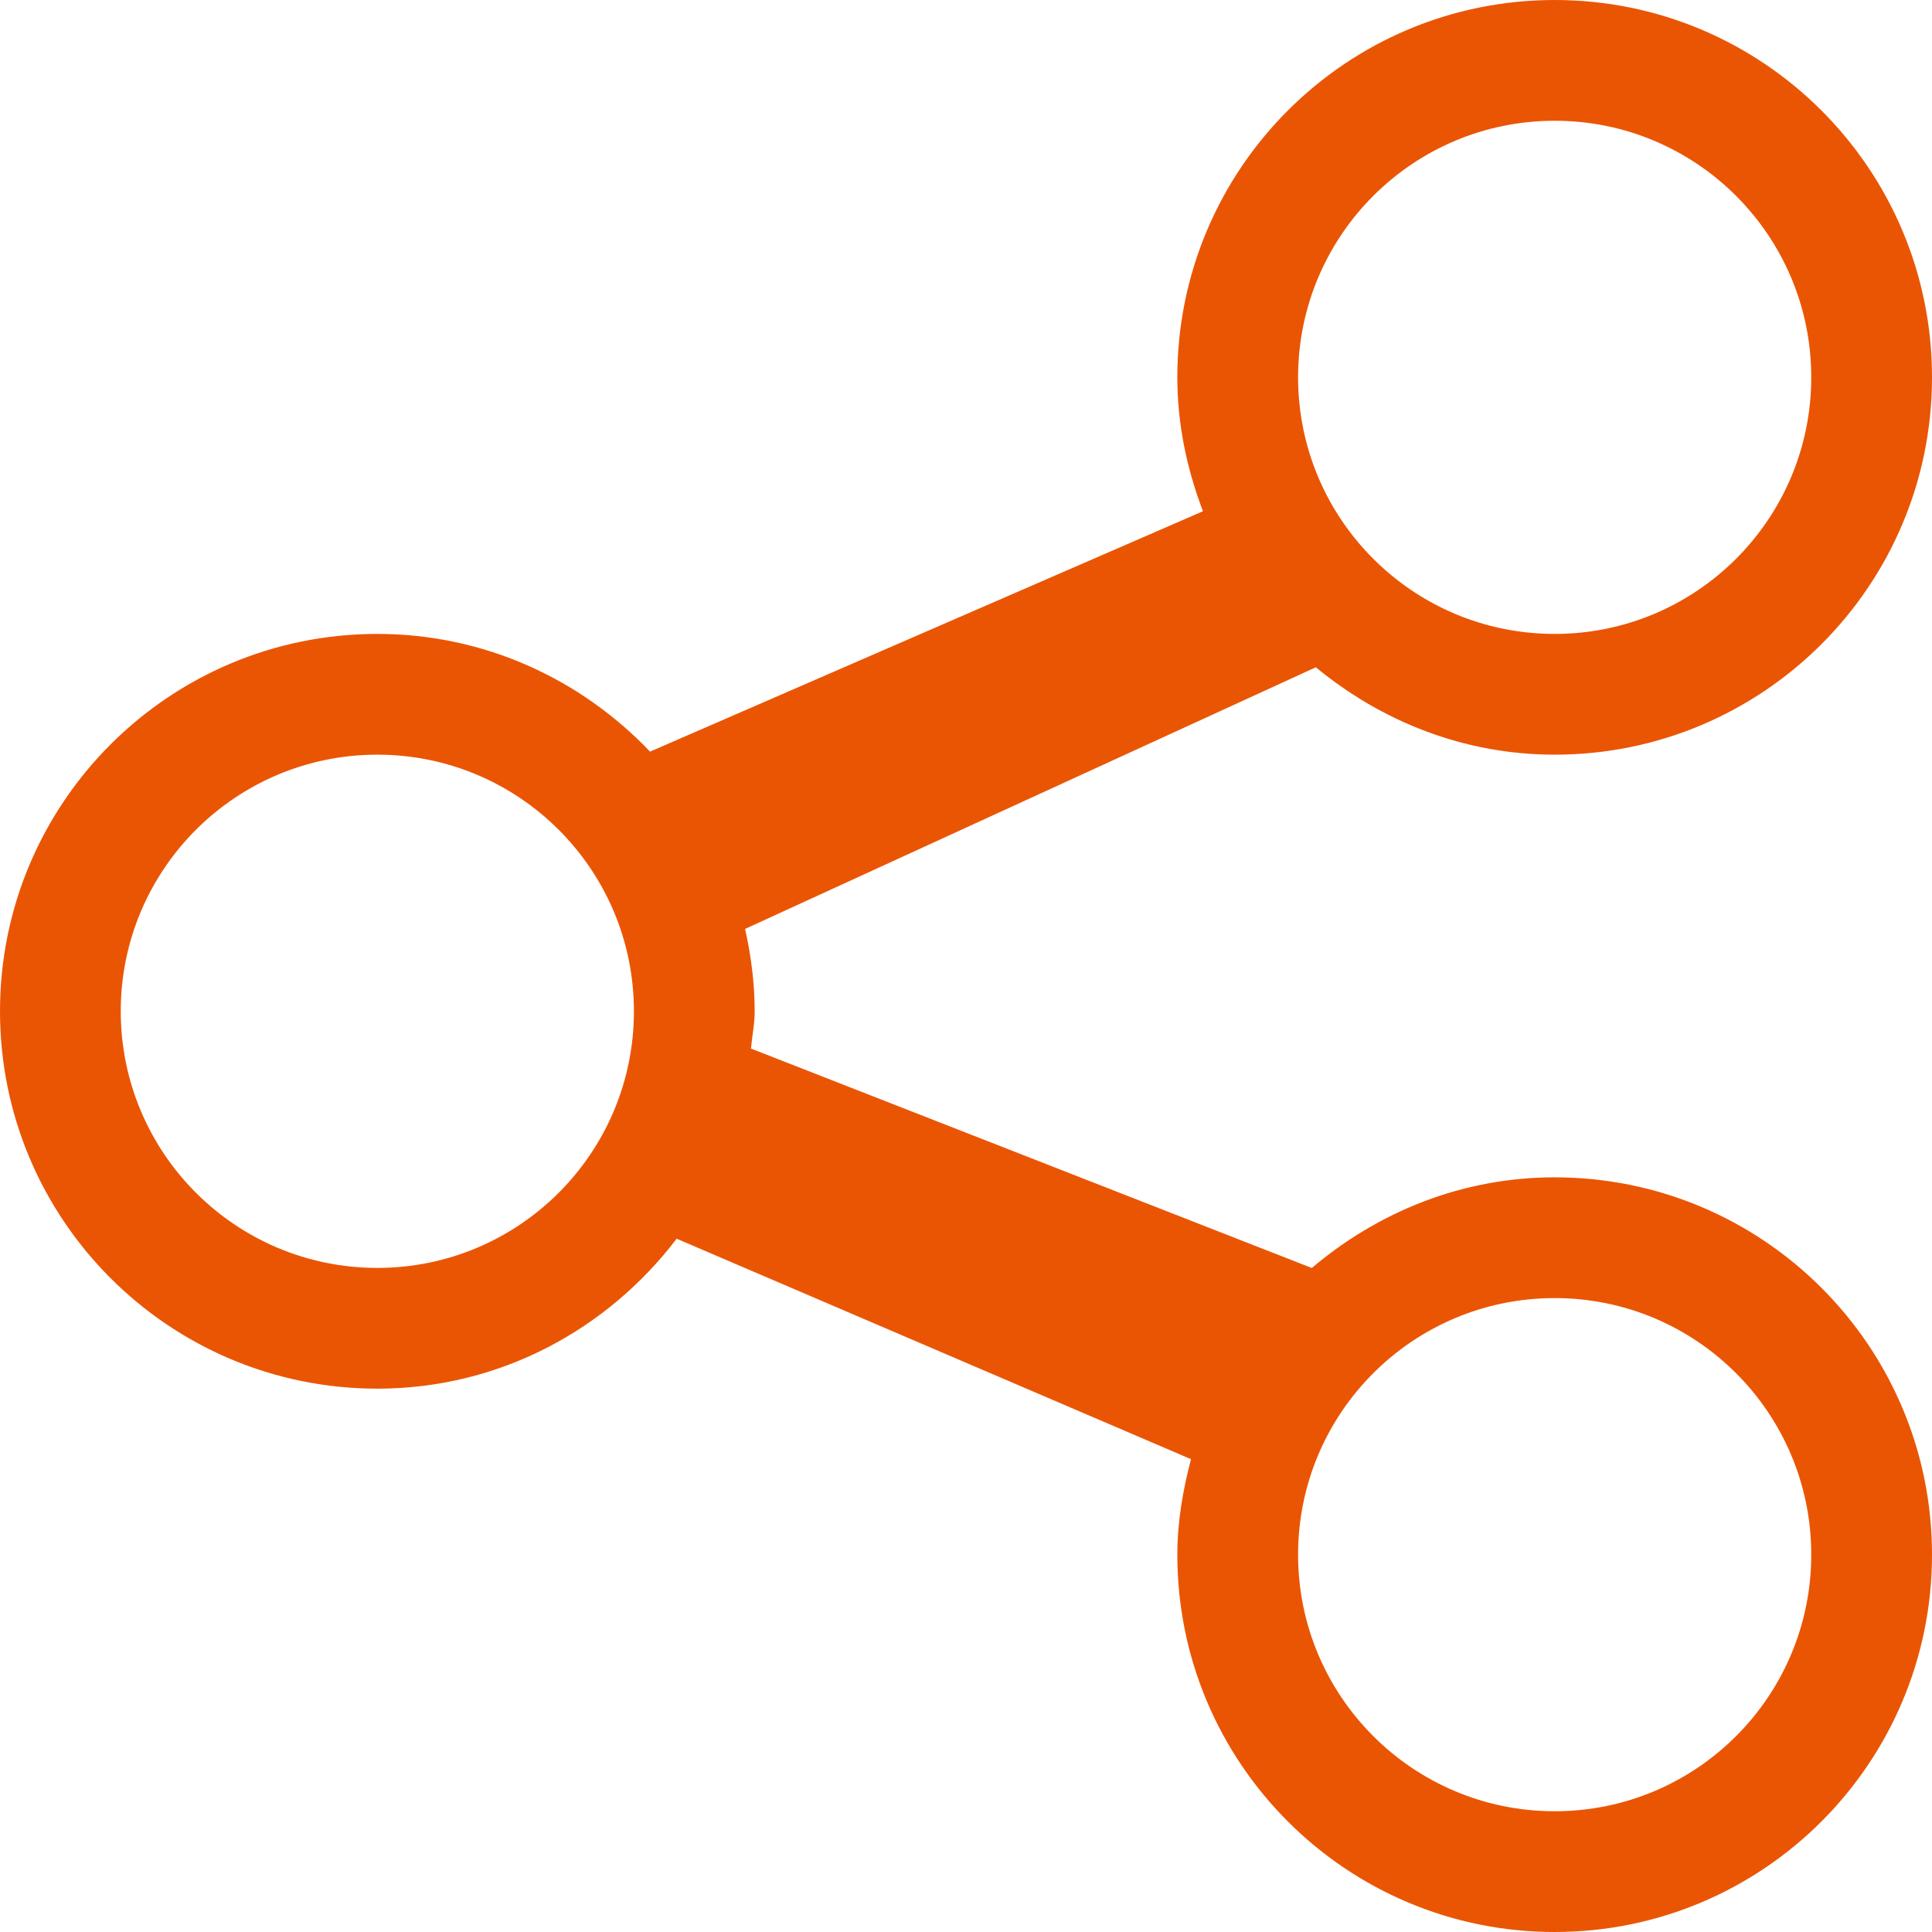 <svg xmlns="http://www.w3.org/2000/svg" xmlns:xlink="http://www.w3.org/1999/xlink" preserveAspectRatio="xMidYMid" width="26" height="26" viewBox="0 0 26 26">
  <defs>
    <style>
      .cls-1 {
        fill: #ea5504;
        fill-rule: evenodd;
      }
    </style>
  </defs>
  <path d="M20.922,10.156 C19.696,10.156 18.586,9.704 17.708,8.980 L10.027,12.501 C10.107,12.859 10.156,13.228 10.156,13.609 C10.156,13.781 10.122,13.943 10.106,14.111 L17.654,17.064 C18.539,16.314 19.670,15.844 20.922,15.844 C23.726,15.844 26.000,18.117 26.000,20.922 C26.000,23.726 23.726,26.000 20.922,26.000 C18.117,26.000 15.844,23.726 15.844,20.922 C15.844,20.475 15.920,20.050 16.028,19.637 L9.106,16.670 C8.178,17.889 6.728,18.688 5.078,18.688 C2.274,18.688 0.000,16.414 0.000,13.609 C0.000,10.805 2.274,8.531 5.078,8.531 C6.525,8.531 7.823,9.144 8.748,10.115 L16.189,6.880 C15.975,6.318 15.844,5.715 15.844,5.078 C15.844,2.273 18.117,-0.000 20.922,-0.000 C23.726,-0.000 26.000,2.273 26.000,5.078 C26.000,7.883 23.726,10.156 20.922,10.156 ZM20.922,24.375 C22.829,24.375 24.375,22.829 24.375,20.922 C24.375,19.015 22.829,17.469 20.922,17.469 C19.015,17.469 17.469,19.015 17.469,20.922 C17.469,22.829 19.015,24.375 20.922,24.375 ZM5.078,10.156 C3.171,10.156 1.625,11.702 1.625,13.609 C1.625,15.516 3.171,17.063 5.078,17.063 C6.985,17.063 8.531,15.516 8.531,13.609 C8.531,11.702 6.985,10.156 5.078,10.156 ZM20.922,1.625 C19.015,1.625 17.469,3.171 17.469,5.078 C17.469,6.985 19.015,8.531 20.922,8.531 C22.829,8.531 24.375,6.985 24.375,5.078 C24.375,3.171 22.829,1.625 20.922,1.625 Z" class="cls-1"/>
</svg>
